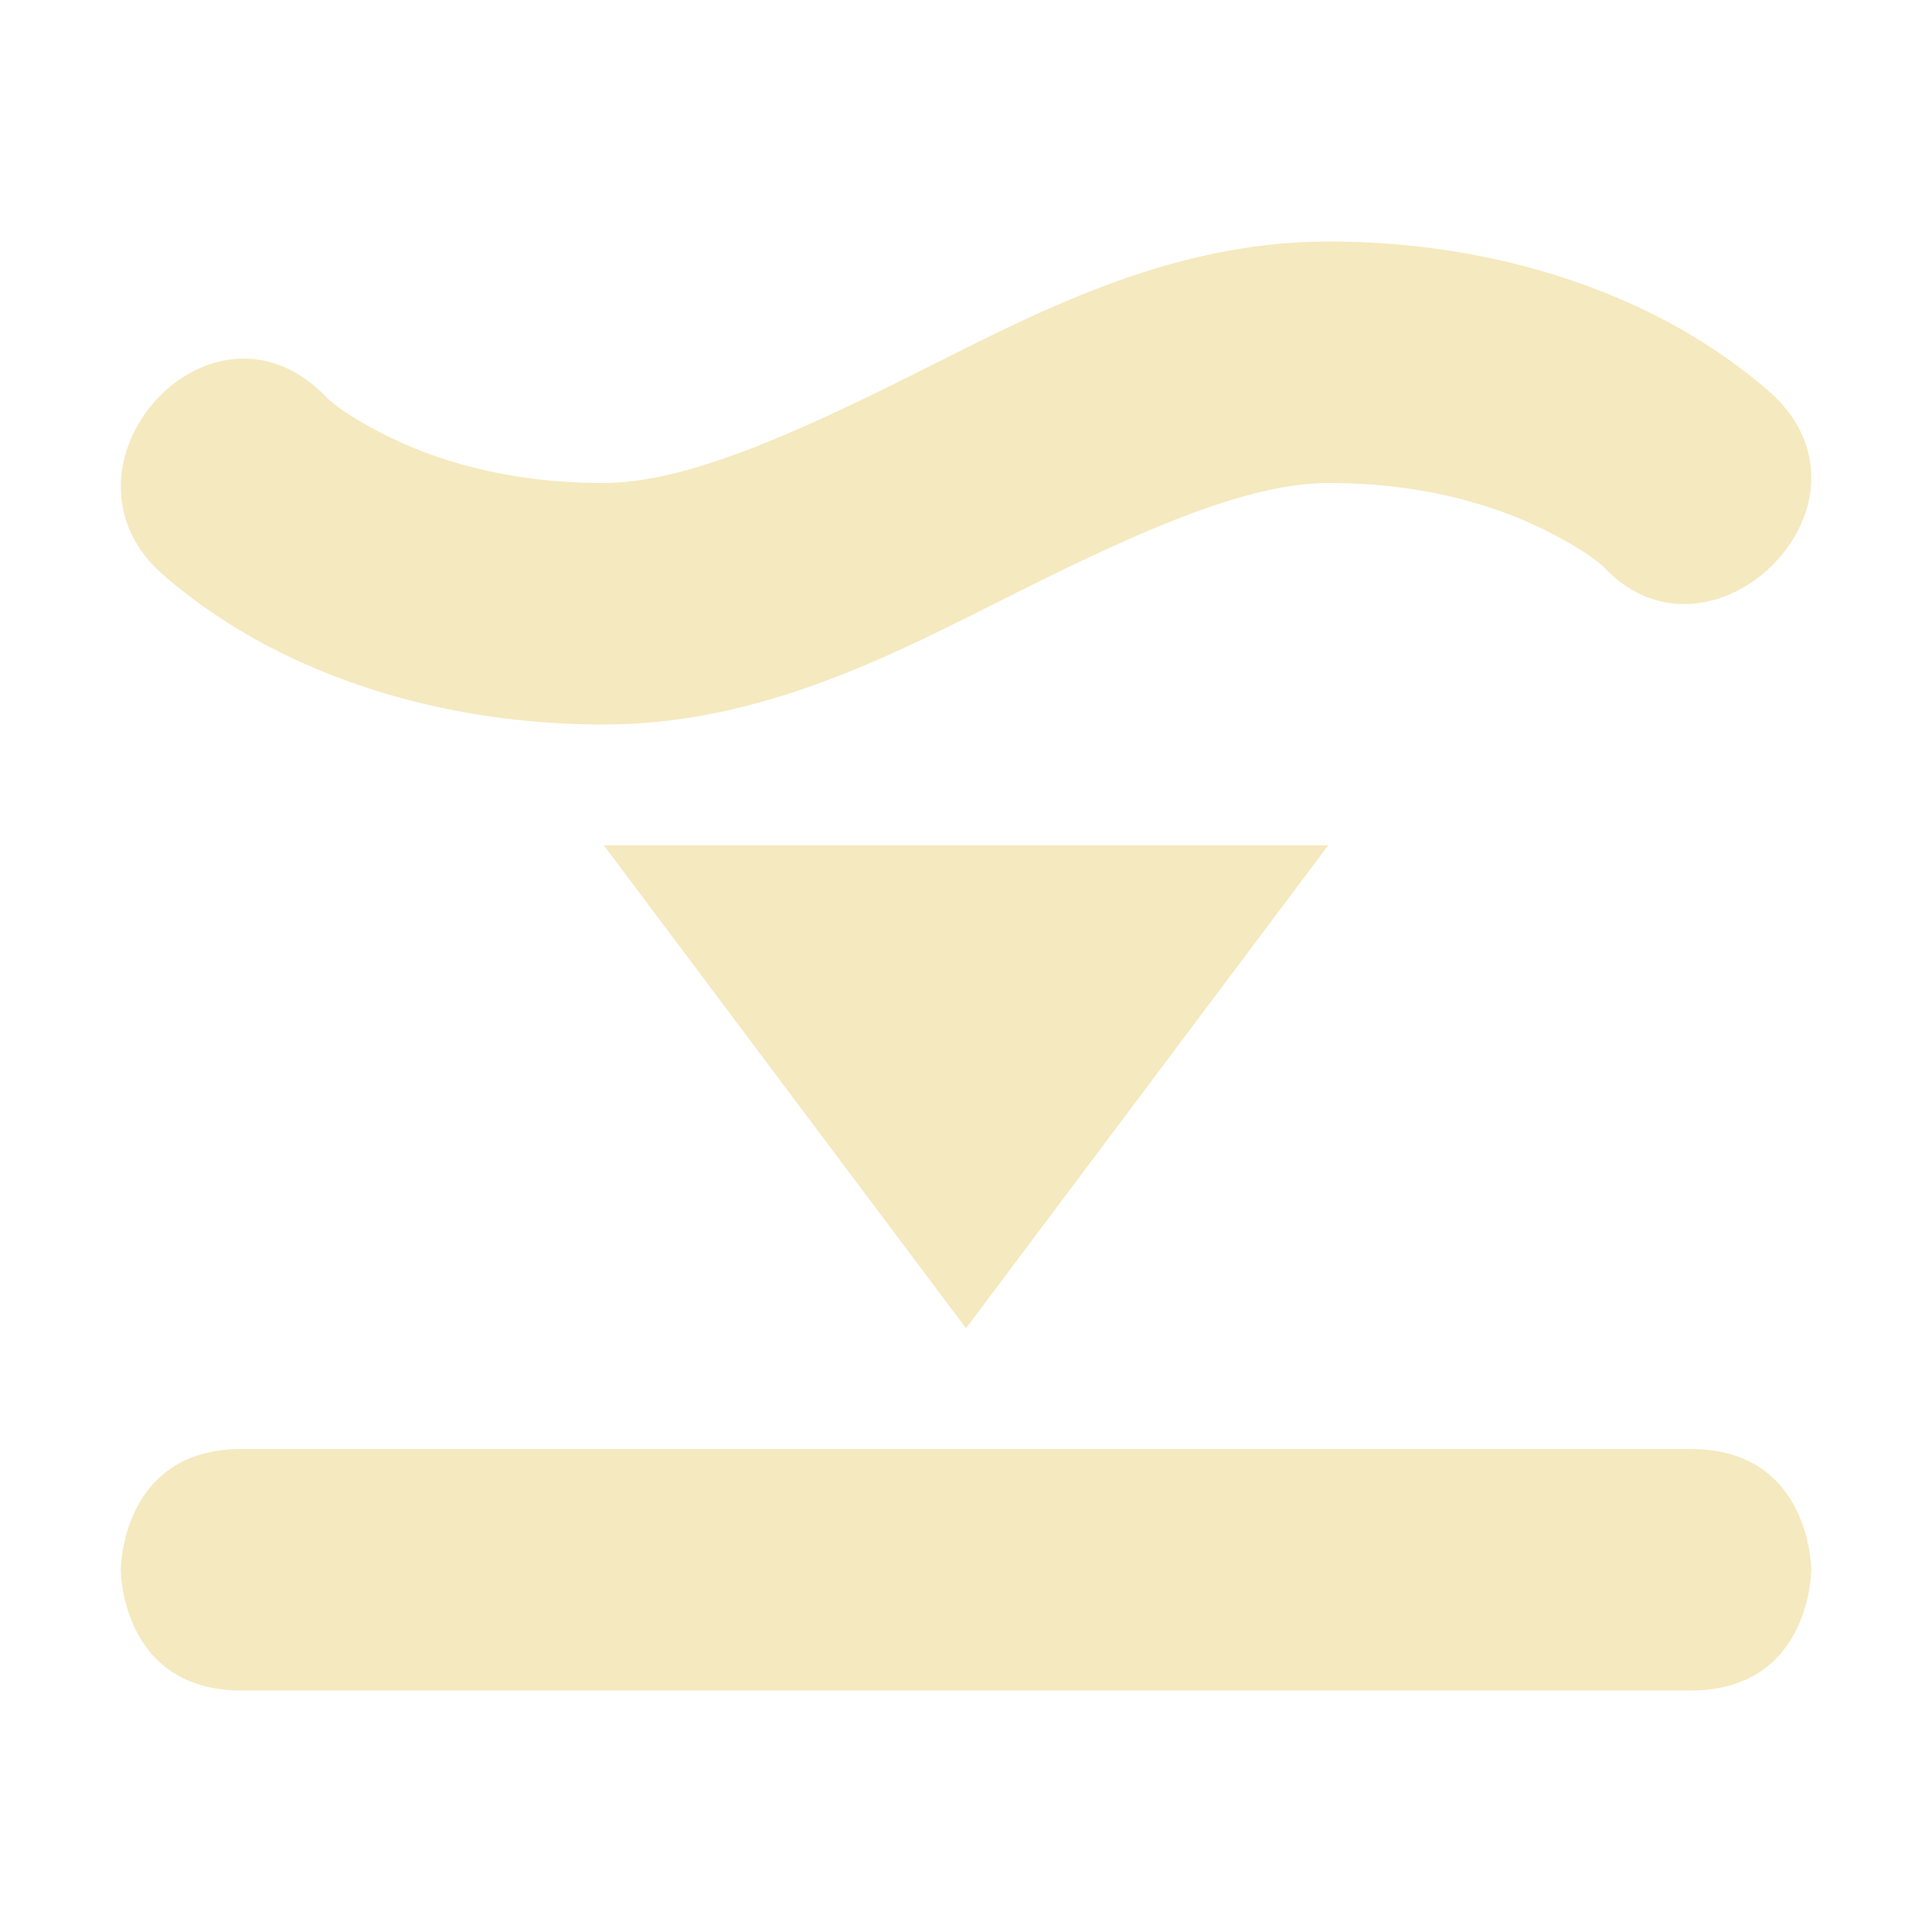 <svg xmlns="http://www.w3.org/2000/svg" width="16" height="16" version="1.1">
 <defs>
  <style id="current-color-scheme" type="text/css">
   .ColorScheme-Text { color:#f5e9bf; } .ColorScheme-Highlight { color:#4285f4; } .ColorScheme-NeutralText { color:#ff9800; } .ColorScheme-PositiveText { color:#4caf50; } .ColorScheme-NegativeText { color:#f44336; }
  </style>
 </defs>
 <path style="fill:currentColor" class="ColorScheme-Text" d="M 8,11 11,7 H 5 Z M 11,2 C 9.667,2 8.553,2.606 7.553,3.106 6.553,3.606 5.667,4 5,4 4.167,4 3.578,3.796 3.197,3.606 2.817,3.415 2.707,3.293 2.707,3.293 1.765,2.307 0.395,3.809 1.293,4.707 1.293,4.707 1.683,5.085 2.303,5.394 2.922,5.704 3.833,6 5,6 6.333,6 7.447,5.394 8.447,4.894 9.447,4.394 10.333,4 11,4 11.833,4 12.422,4.204 12.803,4.394 13.183,4.585 13.293,4.707 13.293,4.707 14.164,5.619 15.628,4.214 14.707,3.293 14.707,3.293 14.317,2.915 13.697,2.606 13.078,2.296 12.167,2 11,2 Z M 2,12 H 14 C 15,12 15,13 15,13 15,13 15,14 14,14 H 2 C 1,14 1,13 1,13 1,13 1,12 2,12 Z"/>
</svg>

